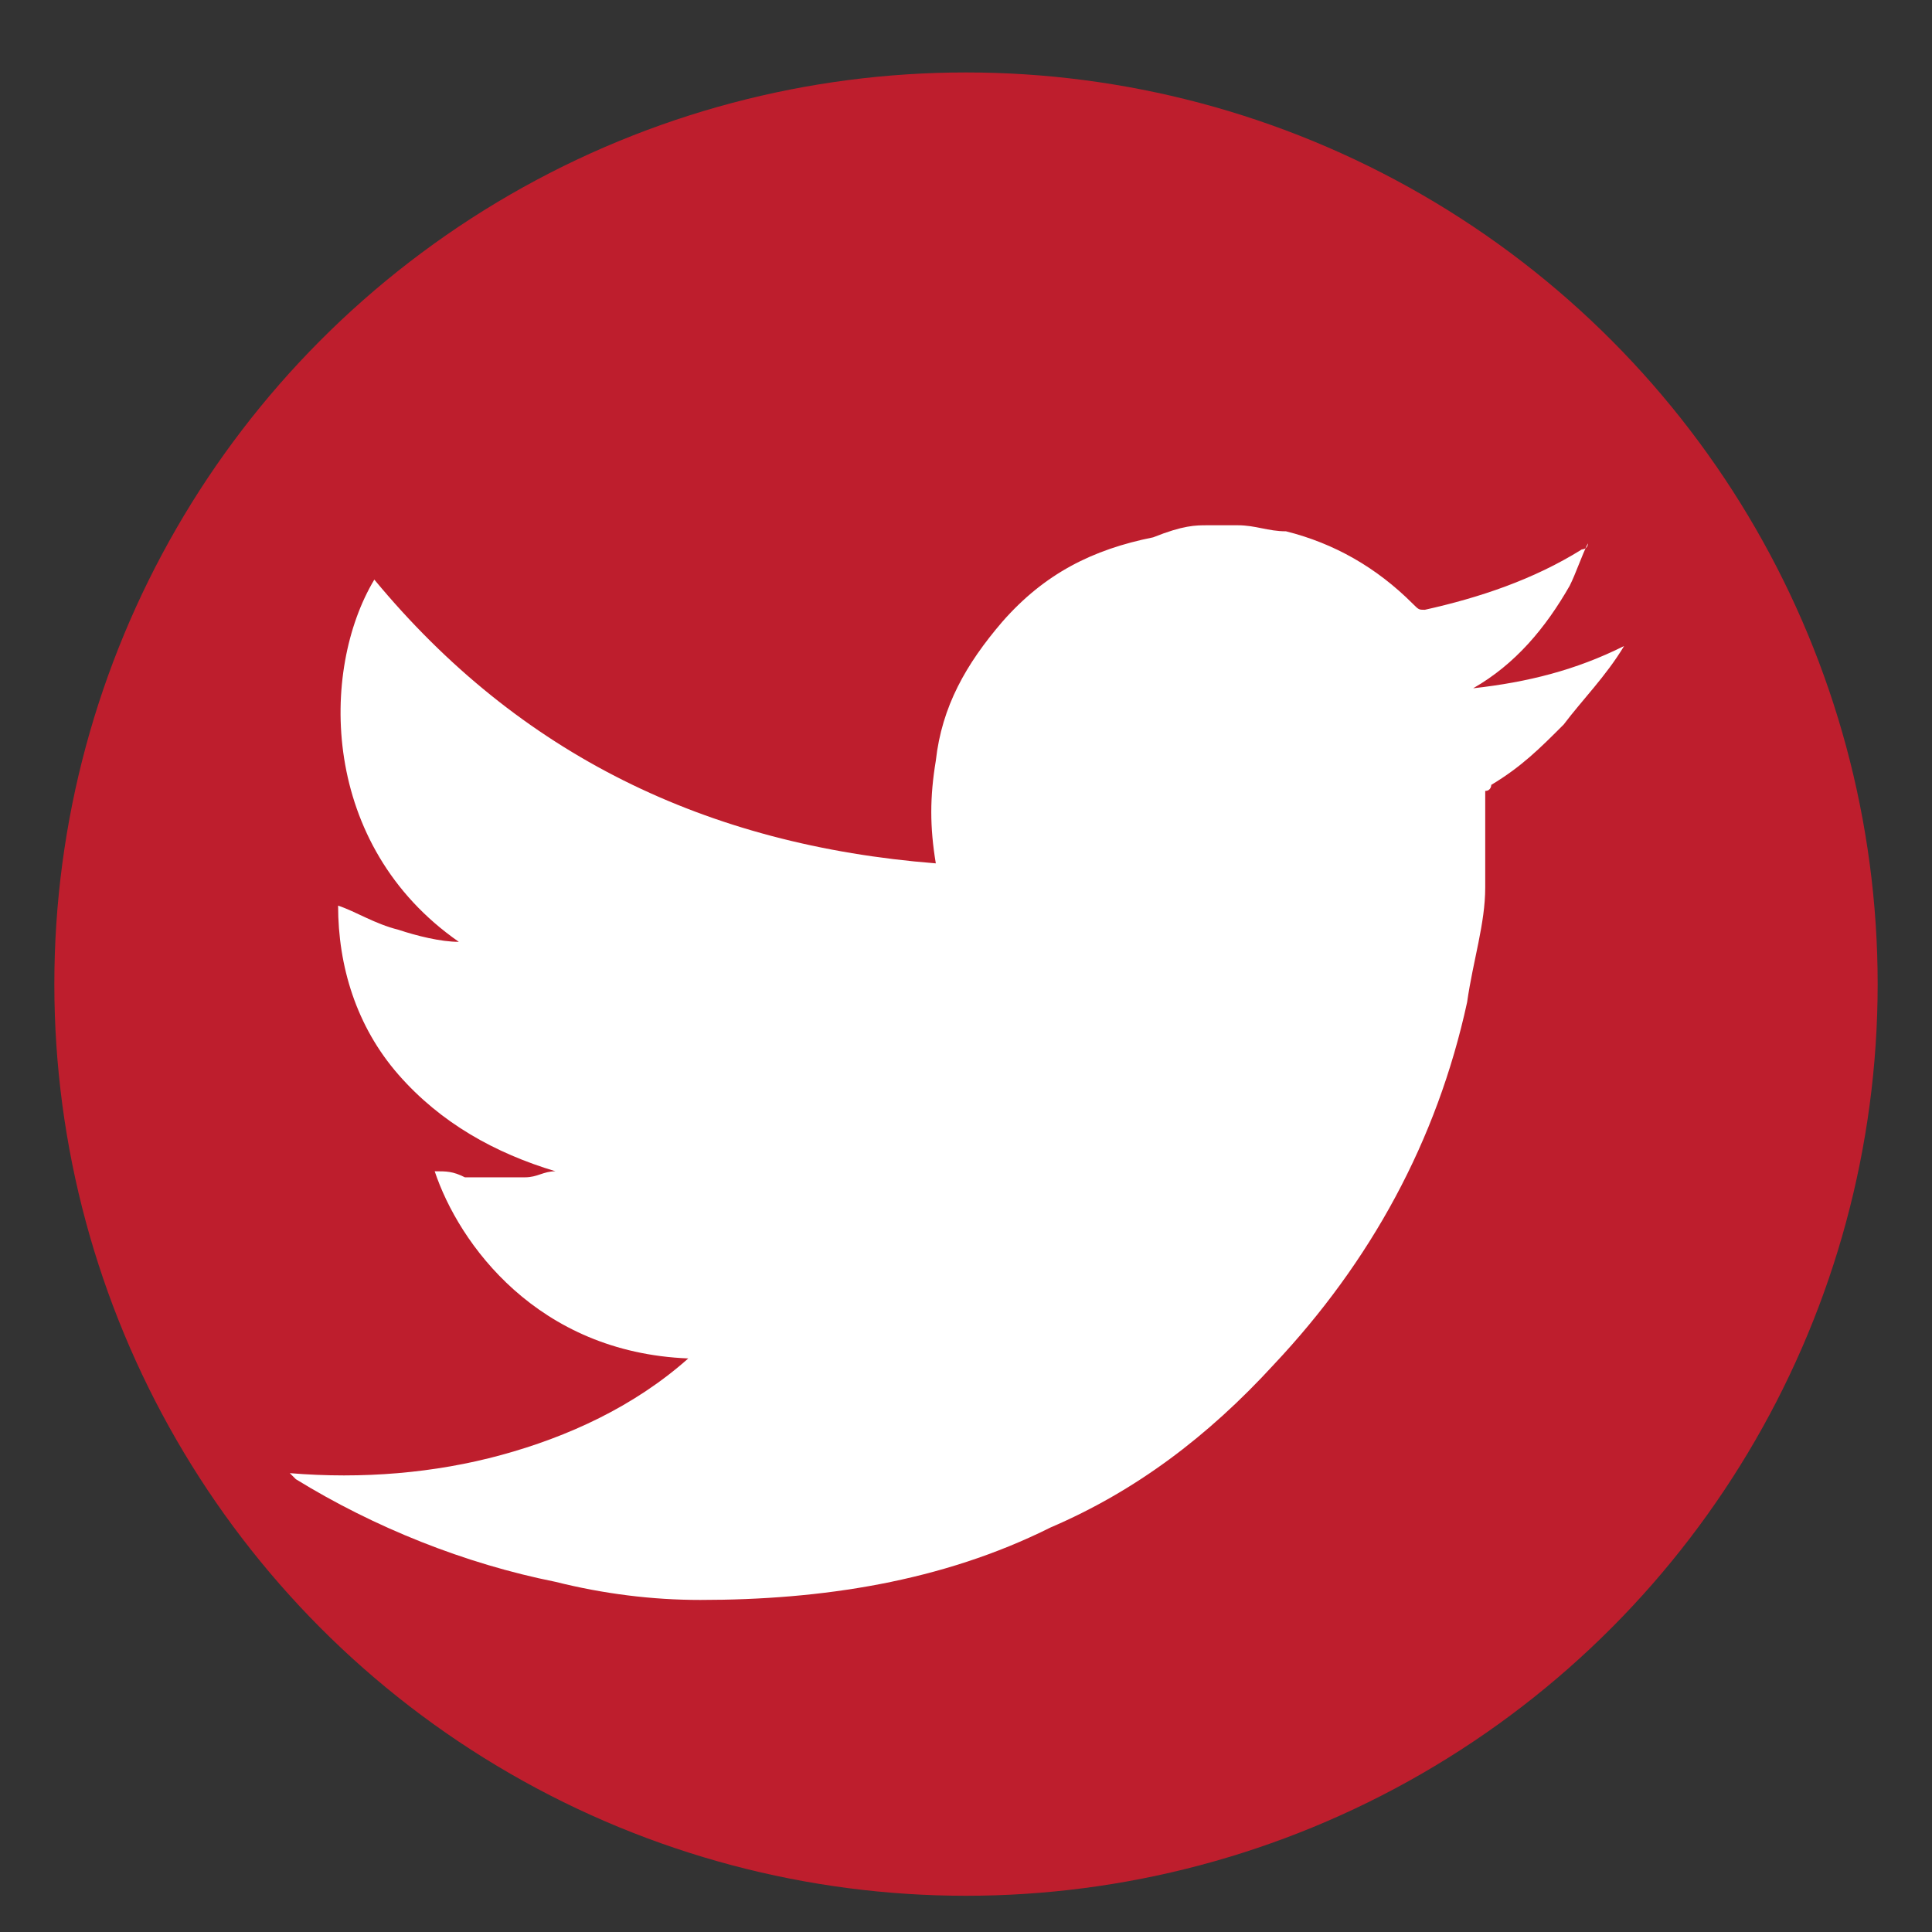 <?xml version="1.0" ?><svg height="32px" id="Twitter" style="enable-background:new 0 0 32 32;" version="1.0" viewBox="0 0 32 32" width="32px" xml:space="preserve" xmlns="http://www.w3.org/2000/svg" xmlns:xlink="http://www.w3.org/1999/xlink"><rect x="0" y="0" width="32" height="32" fill="#333333" stroke="none"/><style type="text/css">
	.Drop_x0020_Shadow{fill:none;}
	.Round_x0020_Corners_x0020_2_x0020_pt{fill:#FFFFFF;stroke:#000000;stroke-miterlimit:10;}
	.Live_x0020_Reflect_x0020_X{fill:none;}
	.Bevel_x0020_Soft{fill:url(#SVGID_1_);}
	.Dusk{fill:#FFFFFF;}
	.Foliage_GS{fill:#FFDD00;}
	.Pompadour_GS{fill-rule:evenodd;clip-rule:evenodd;fill:#44ADE2;}
	.st0{fill:#BE1E2D;}
	.st1{fill:#FFFFFF;}
</style><linearGradient gradientUnits="userSpaceOnUse" id="SVGID_1_" x1="-235" x2="-234.293" y1="0" y2="0.707"><stop offset="0" style="stop-color:#DEDFE3"/><stop offset="0.174" style="stop-color:#D8D9DD"/><stop offset="0.352" style="stop-color:#C9CACD"/><stop offset="0.532" style="stop-color:#B4B5B8"/><stop offset="0.714" style="stop-color:#989A9C"/><stop offset="0.895" style="stop-color:#797C7E"/><stop offset="1" style="stop-color:#656B6C"/></linearGradient><g id="XMLID_6_"><circle class="st0" cx="16" cy="16.3" id="XMLID_871_" r="15.1"/><g id="zkT7EV.tif_4_"><g id="XMLID_863_"><path class="st1" d="M20,8.7c0.1,0,0.3,0,0.4,0c0,0,0.1,0,0.1,0c0.3,0,0.5,0.1,0.8,0.1c0.8,0.2,1.5,0.6,2.1,1.2     c0.1,0.1,0.1,0.1,0.2,0.1c0.9-0.2,1.8-0.5,2.6-1c0,0,0.1,0,0.1-0.1c0,0,0,0,0,0c-0.1,0.2-0.2,0.5-0.3,0.7     c-0.4,0.7-0.9,1.3-1.6,1.7c0.9-0.1,1.7-0.3,2.5-0.7c-0.3,0.5-0.7,0.9-1,1.3c-0.4,0.4-0.7,0.7-1.2,1c0,0,0,0.1-0.1,0.1     c0,0.5,0,1.1,0,1.6c0,0.6-0.2,1.2-0.3,1.9c-0.5,2.3-1.6,4.3-3.2,6c-1.1,1.2-2.3,2.1-3.7,2.7c-1.8,0.9-3.8,1.2-5.8,1.2     c-0.8,0-1.6-0.1-2.4-0.3c-1.5-0.3-3-0.9-4.3-1.7c0,0,0,0-0.1-0.1c1.2,0.1,2.4,0,3.5-0.3c1.1-0.3,2.2-0.8,3.1-1.6     c-2.5-0.1-3.8-1.9-4.2-3.1c0.2,0,0.3,0,0.5,0.1c0.2,0,0.3,0,0.5,0c0.2,0,0.3,0,0.5,0c0.2,0,0.3-0.1,0.5-0.1     c-1-0.3-1.9-0.8-2.6-1.6c-0.7-0.8-1-1.8-1-2.8c0.3,0.1,0.6,0.3,1,0.4c0.3,0.1,0.7,0.2,1,0.2c-2.3-1.6-2.3-4.5-1.4-6     c2.4,2.9,5.5,4.4,9.3,4.7c0,0,0,0,0,0c-0.1-0.6-0.1-1.1,0-1.7c0.1-0.9,0.5-1.6,1.1-2.3c0.7-0.8,1.5-1.2,2.5-1.4     C19.6,8.7,19.8,8.7,20,8.7z" id="XMLID_864_"/></g></g></g></svg>